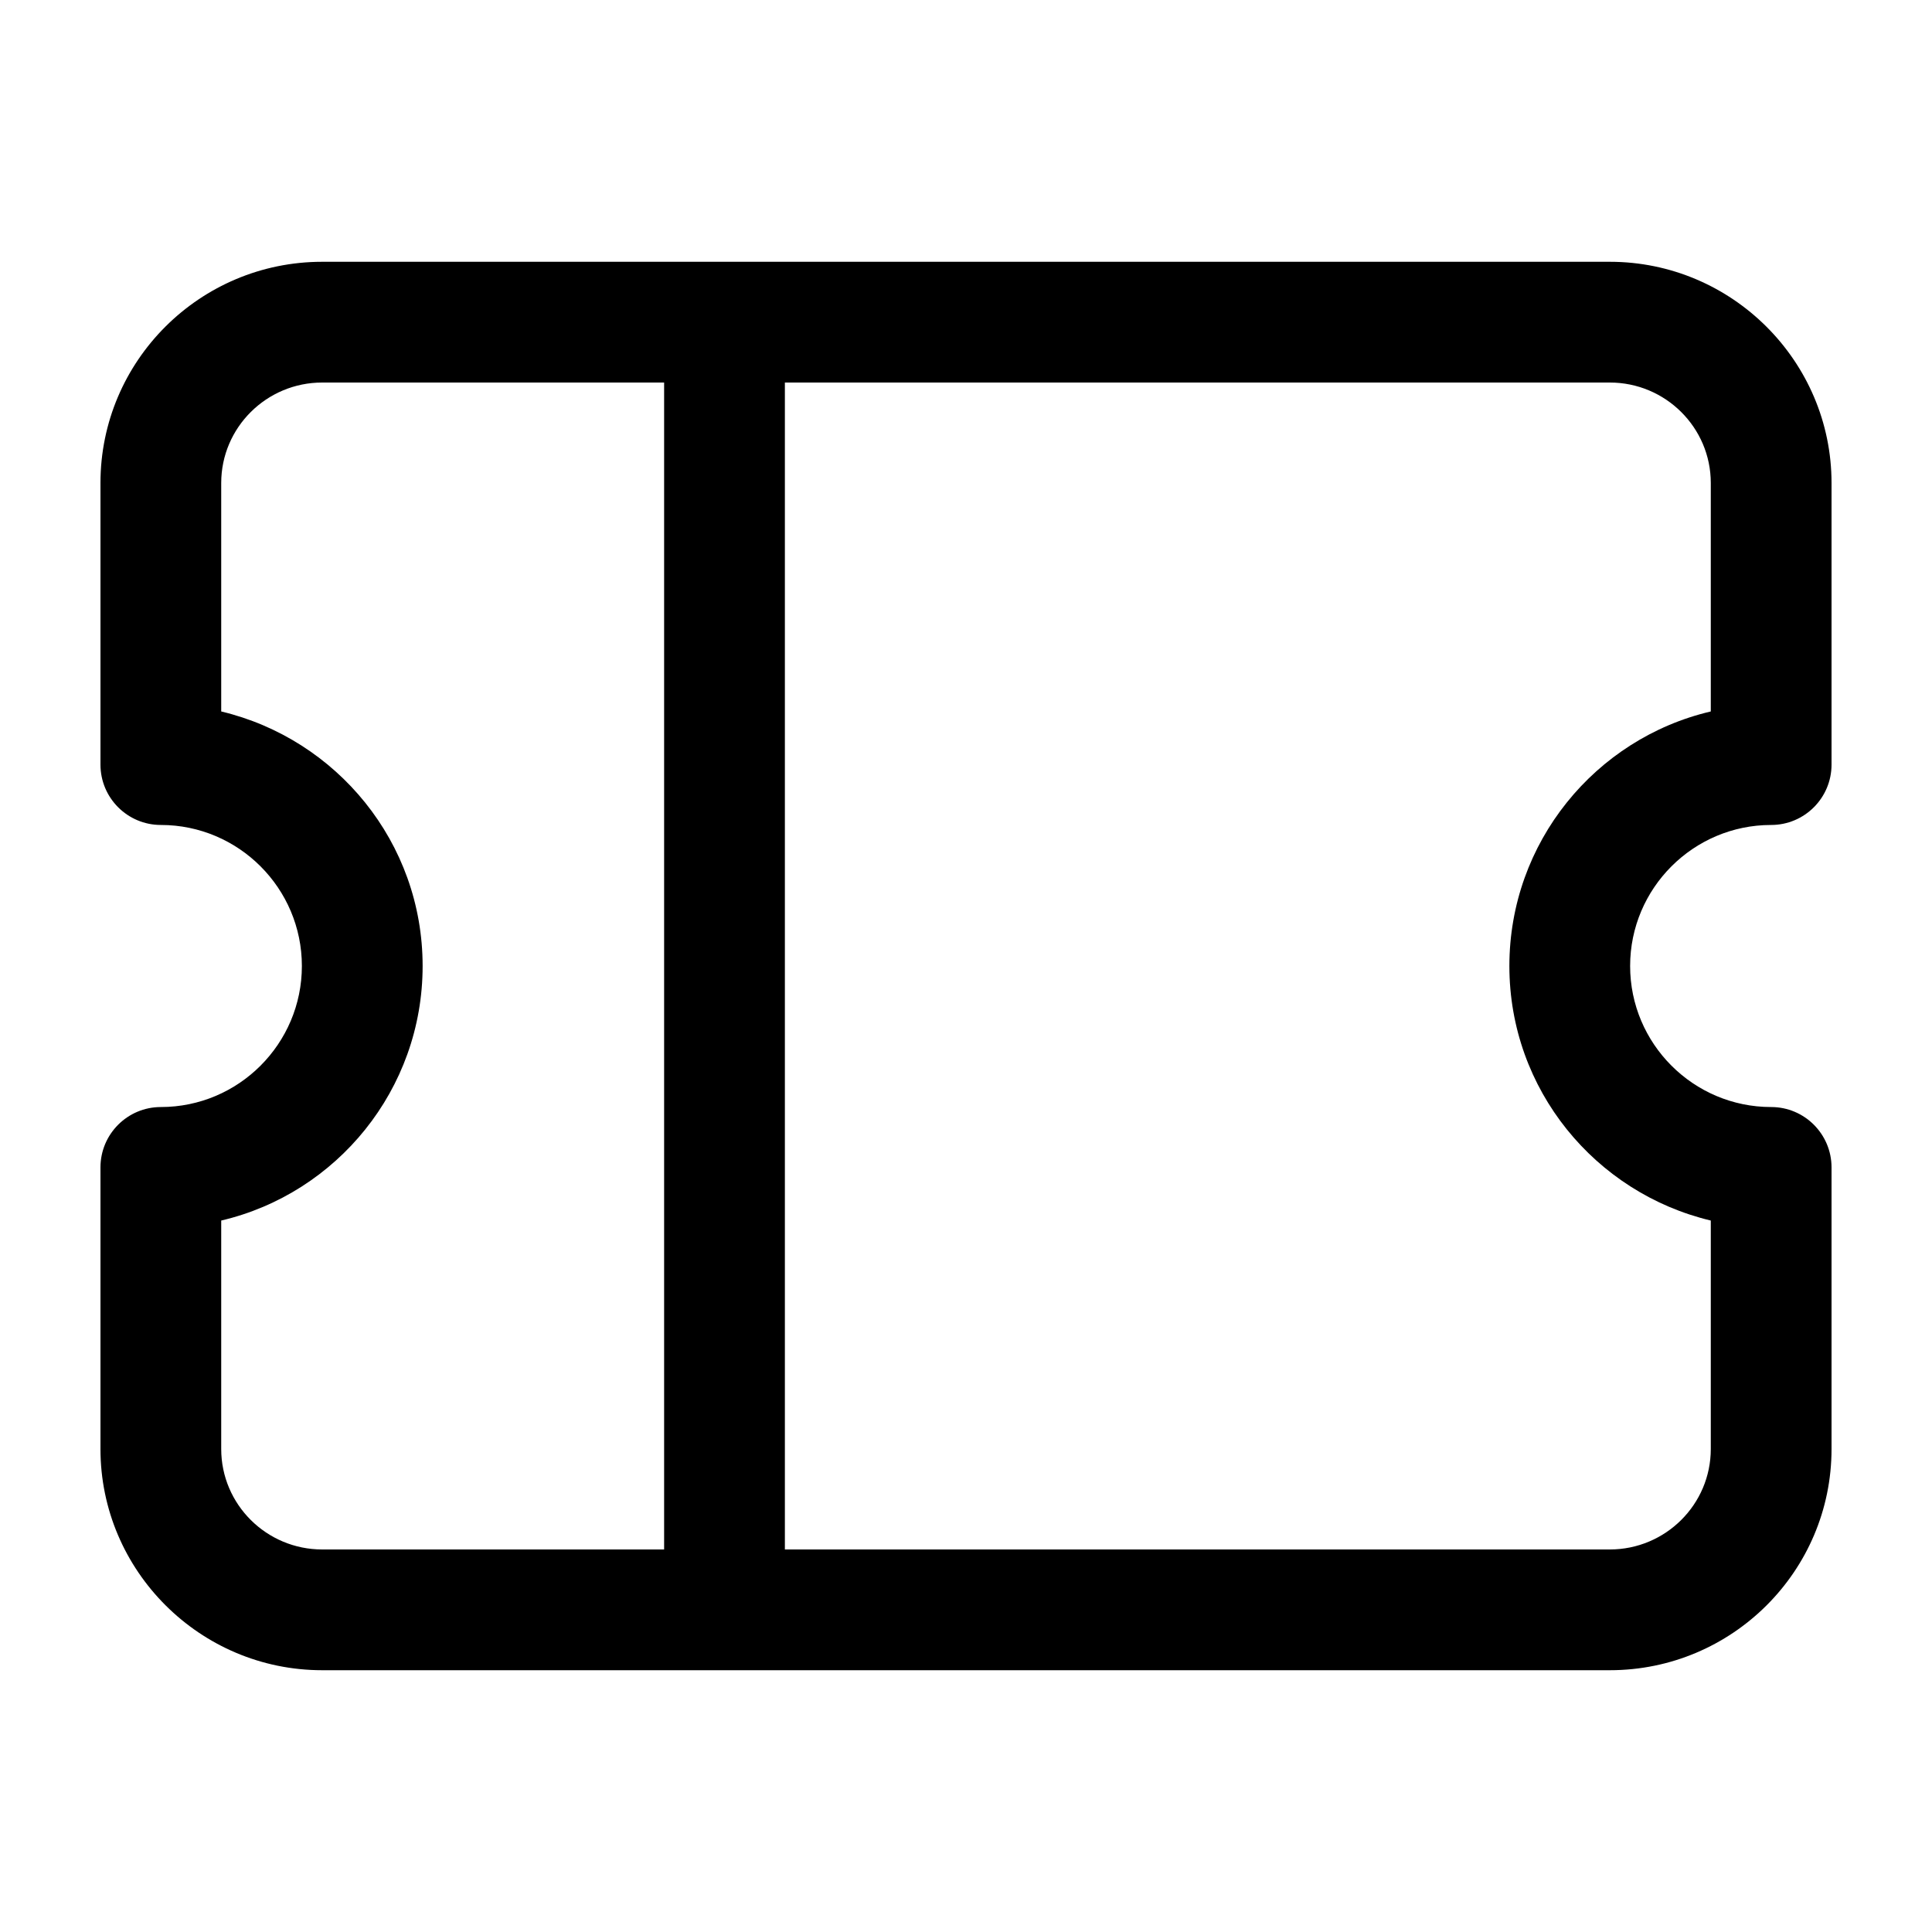 <svg width="40" height="40" viewBox="0 0 40 40" fill="none" xmlns="http://www.w3.org/2000/svg">
<path d="M33.33 34.58H6.67C4.14 34.58 2.08 32.52 2.08 30V24.17C2.08 23.48 2.64 22.92 3.33 22.92C4.94 22.92 6.25 21.61 6.25 20C6.25 18.39 4.94 17.08 3.33 17.08C2.64 17.08 2.08 16.52 2.08 15.83V10C2.08 7.47 4.14 5.42 6.67 5.42H33.33C35.86 5.42 37.92 7.48 37.92 10V15.83C37.92 16.52 37.36 17.08 36.67 17.08C35.06 17.08 33.75 18.39 33.75 20C33.75 21.61 35.06 22.92 36.67 22.92C37.36 22.92 37.92 23.48 37.92 24.17V30C37.92 32.53 35.86 34.58 33.33 34.58ZM4.58 25.27V30C4.58 31.15 5.52 32.08 6.67 32.08H33.33C34.48 32.08 35.42 31.15 35.42 30V25.27C33.03 24.7 31.25 22.56 31.25 20C31.25 17.44 33.03 15.29 35.42 14.73V10C35.42 8.85 34.48 7.92 33.33 7.92H6.67C5.52 7.92 4.58 8.85 4.58 10V14.73C6.97 15.3 8.75 17.44 8.75 20C8.75 22.56 6.97 24.71 4.58 25.27Z" fill="black"/>
<path d="M16.25 6.67H13.75V33.34H16.25V6.67Z" fill="black"/>
</svg>
